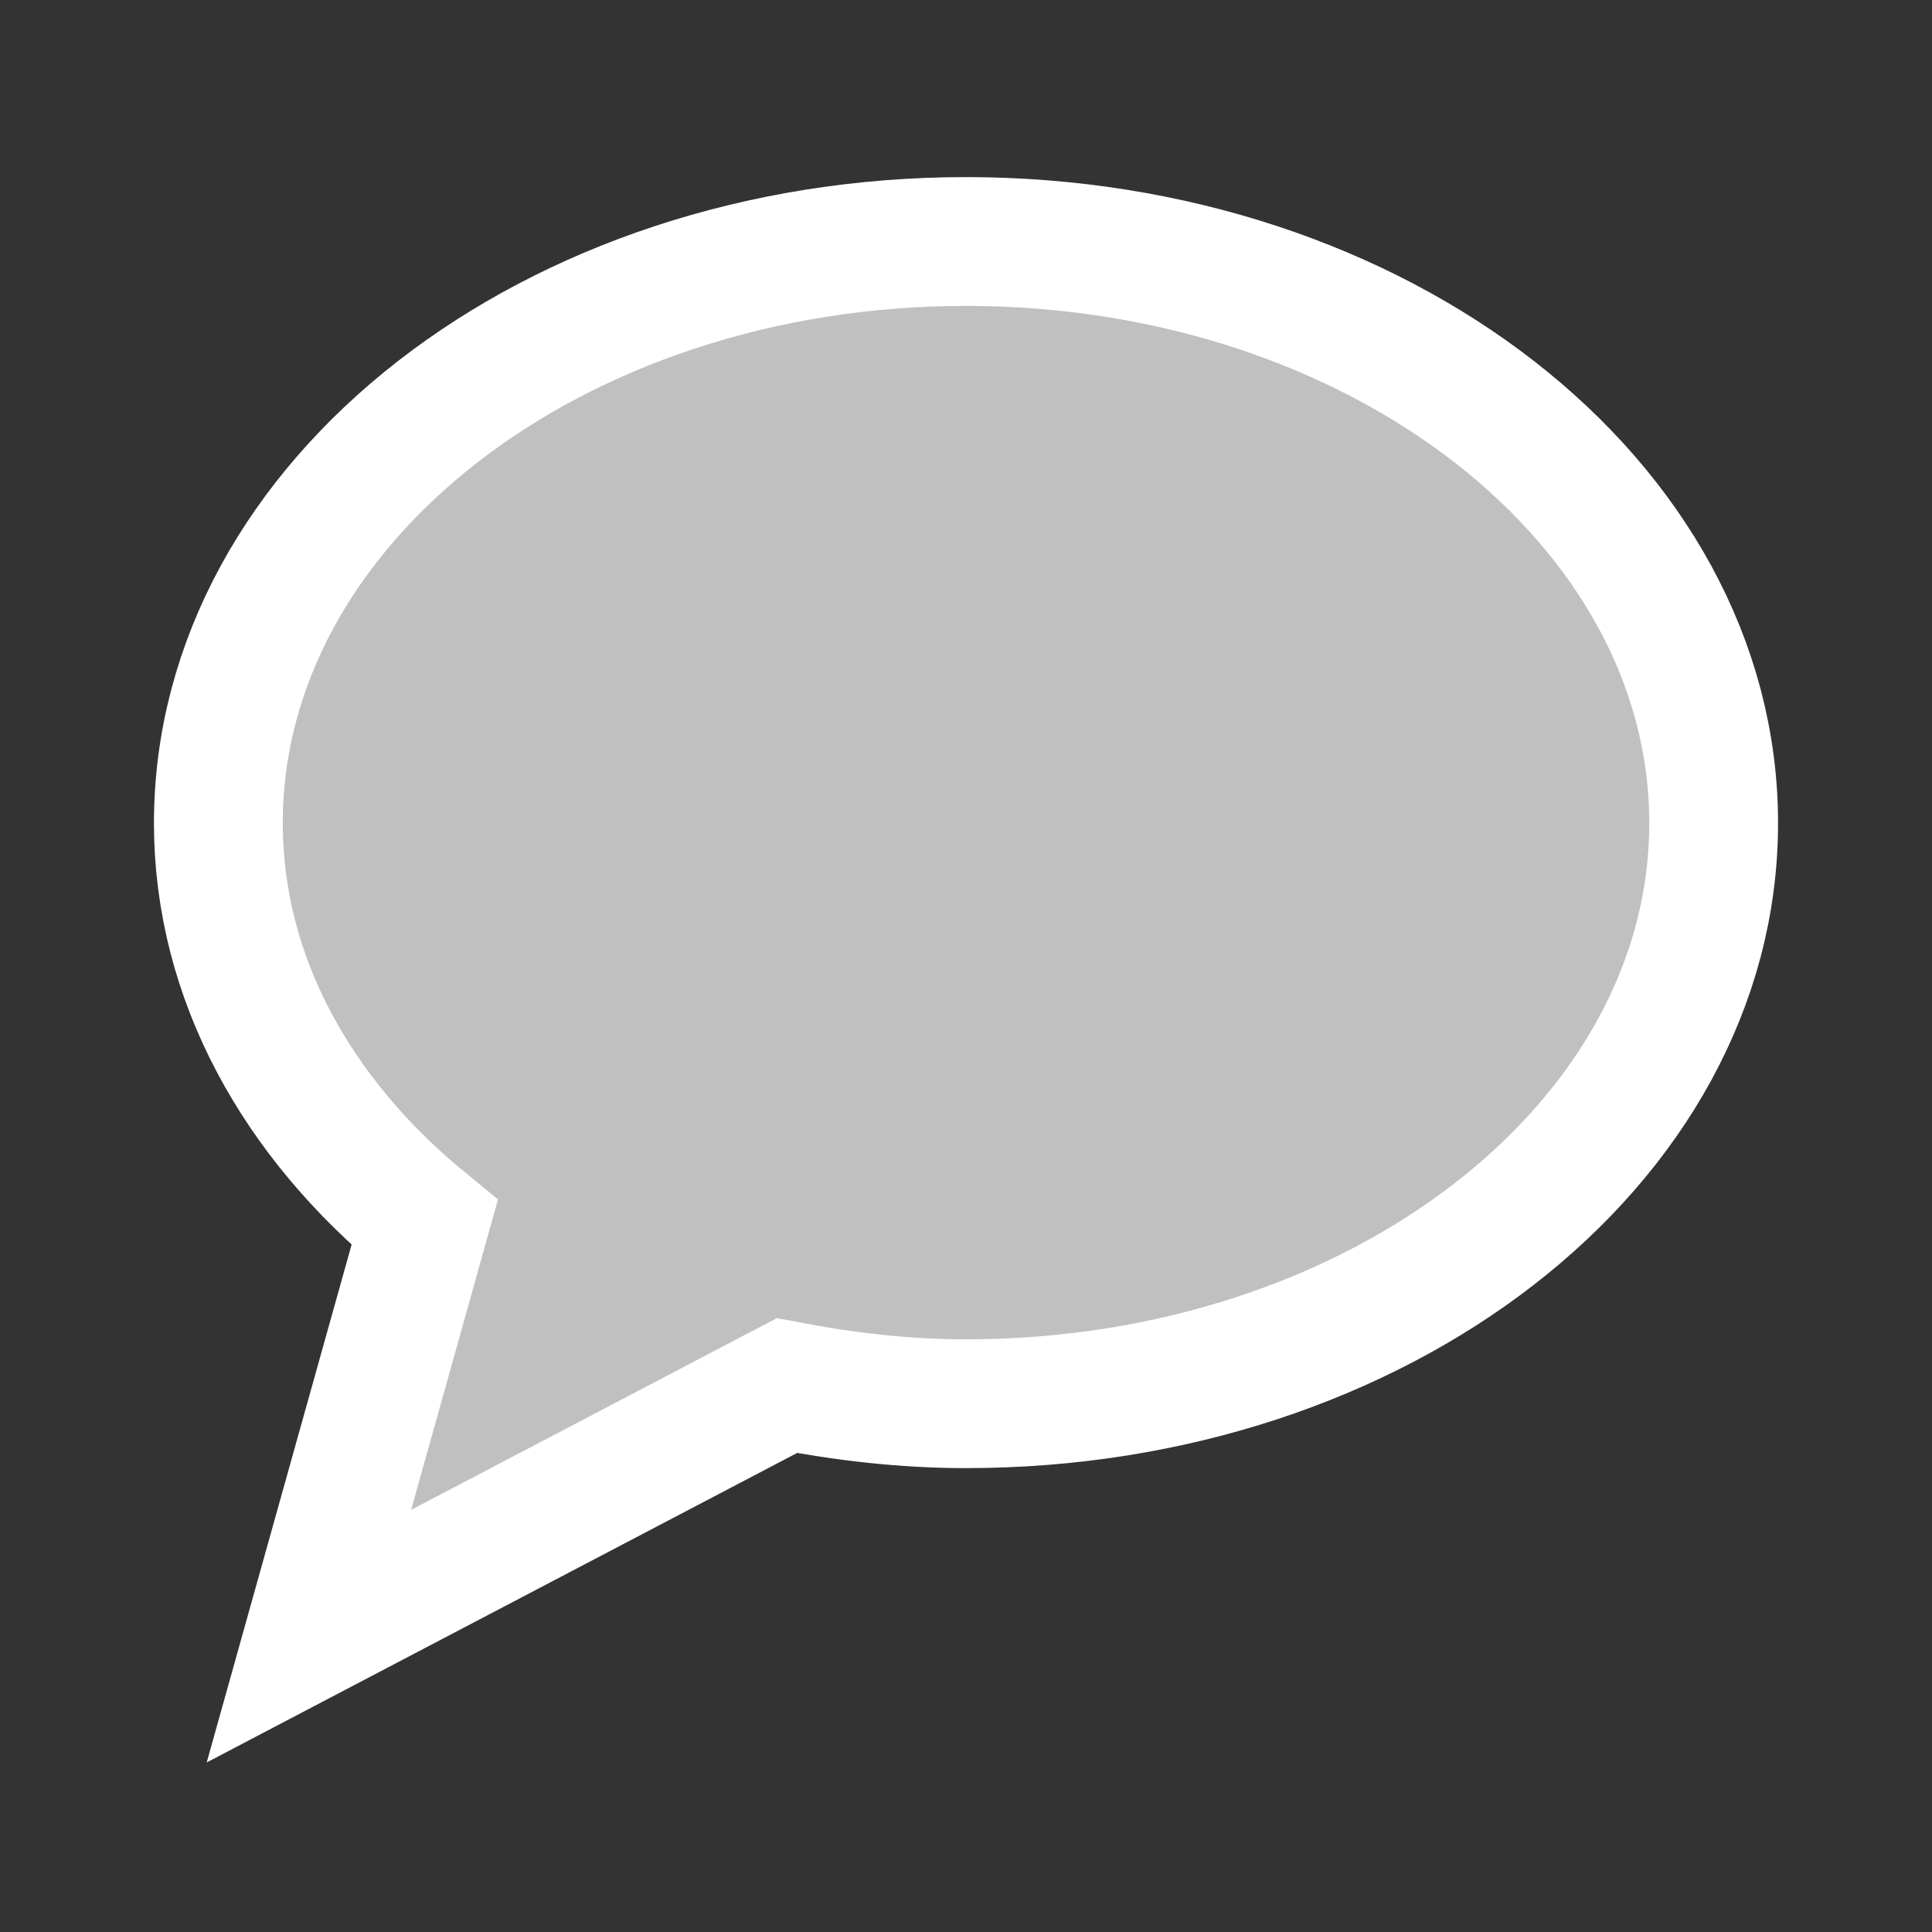 <?xml version="1.0" encoding="UTF-8" standalone="no"?>
<svg
   xmlns:dc="http://purl.org/dc/elements/1.1/"
   xmlns:cc="http://creativecommons.org/ns#"
   xmlns:rdf="http://www.w3.org/1999/02/22-rdf-syntax-ns#"
   xmlns:svg="http://www.w3.org/2000/svg"
   xmlns="http://www.w3.org/2000/svg"
   xmlns:sodipodi="http://sodipodi.sourceforge.net/DTD/sodipodi-0.dtd"
   xmlns:inkscape="http://www.inkscape.org/namespaces/inkscape"
   version="1.1"
   viewBox="0 0 48 48"
   width="4pc"
   height="4pc"
   id="svg2882"
   inkscape:version="0.48.3.1 r9886"
   sodipodi:docname="pidgin.svg">
  <rect x="0" y="0" width="48" height="48" fill="#333333" stroke="none"/>
  <sodipodi:namedview
     pagecolor="#6a6a6a"
     bordercolor="#666666"
     borderopacity="1"
     objecttolerance="10"
     gridtolerance="10"
     guidetolerance="10"
     inkscape:pageopacity="1"
     inkscape:pageshadow="2"
     inkscape:window-width="1075"
     inkscape:window-height="759"
     id="namedview2902"
     showgrid="true"
     inkscape:zoom="5.6568542"
     inkscape:cx="-8.0865893"
     inkscape:cy="30"
     inkscape:window-x="266"
     inkscape:window-y="120"
     inkscape:window-maximized="0"
     inkscape:current-layer="svg2882">
    <inkscape:grid
       type="xygrid"
       id="grid2906"
       empspacing="5"
       visible="true"
       enabled="true"
       snapvisiblegridlinesonly="true" />
  </sodipodi:namedview>
  <defs
     id="defs2886">
    <inkscape:perspective
       sodipodi:type="inkscape:persp3d"
       inkscape:vp_x="0 : 30 : 1"
       inkscape:vp_y="0 : 1000 : 0"
       inkscape:vp_z="60 : 30 : 1"
       inkscape:persp3d-origin="30 : 20 : 1"
       id="perspective2904" />
  </defs>
  <path
     style="fill:#c0c0c0;fill-opacity:1;stroke:#ffffff;stroke-width:3.2;stroke-miterlimit:4;stroke-opacity:1;stroke-dasharray:none"
     d="m 24,6 c 10.252,0 18.575,6.476 18.575,14.45 0,7.974 -8.323,14.425 -18.575,14.425 -1.535,0 -3.023,-0.177 -4.45,-0.45 L 7.675,40.65 10.55,30.375 C 7.388,27.786 5.425,24.302 5.425,20.45 5.425,12.476 13.748,6 24,6 z"
     id="ellipse2896"
     inkscape:connector-curvature="0" />
</svg>
